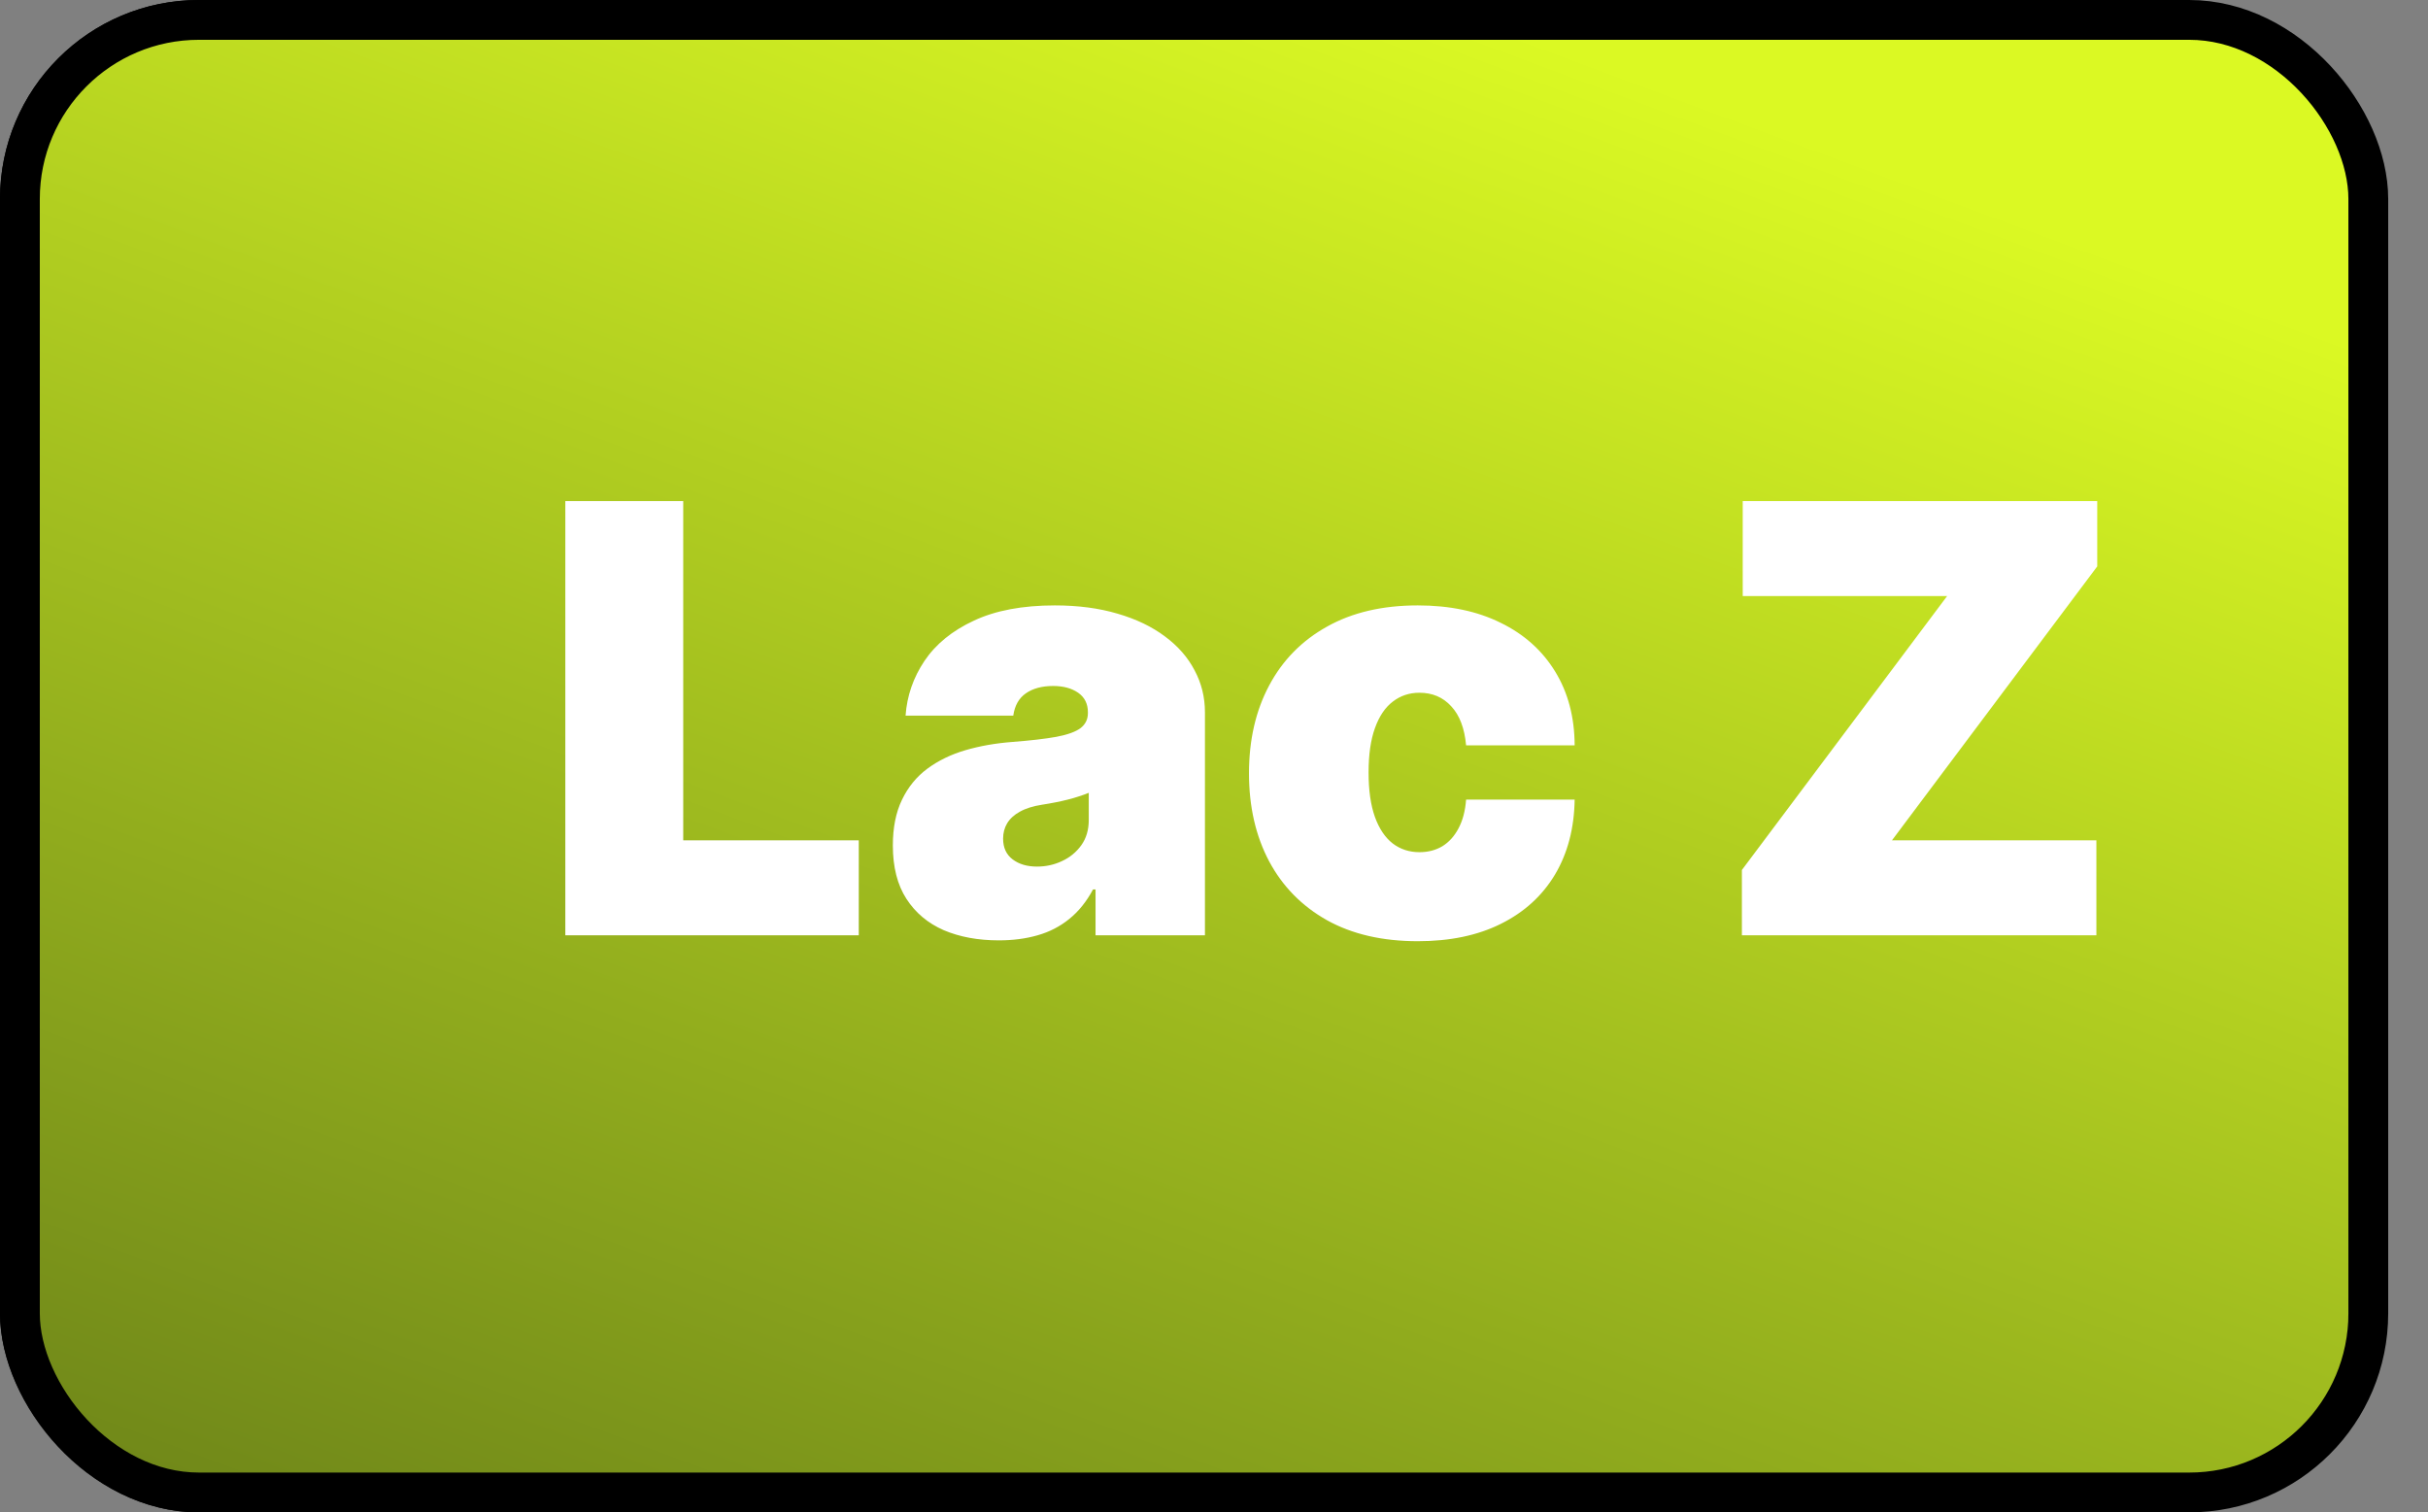<svg width="122" height="76" viewBox="0 0 122 76" fill="none" xmlns="http://www.w3.org/2000/svg">
<rect x="0" y="0" width="122" height="76" fill="#808080" stroke="none"/>
<rect width="118" height="76" rx="10" fill="black"/>
<rect x="1" y="1" width="118" height="74" rx="9" fill="url(#paint0_linear_8_64)" stroke="black" stroke-width="2"/>
<path d="M28.406 47V25.182H34.33V42.227H43.151V47H28.406ZM50.19 47.256C49.146 47.256 48.222 47.085 47.42 46.744C46.624 46.396 45.999 45.871 45.545 45.168C45.09 44.465 44.863 43.57 44.863 42.483C44.863 41.588 45.016 40.825 45.321 40.193C45.627 39.553 46.053 39.031 46.6 38.626C47.147 38.222 47.782 37.913 48.507 37.7C49.238 37.486 50.026 37.348 50.872 37.284C51.788 37.213 52.523 37.128 53.077 37.028C53.638 36.922 54.043 36.776 54.291 36.592C54.54 36.4 54.664 36.148 54.664 35.835V35.793C54.664 35.367 54.501 35.04 54.174 34.812C53.847 34.585 53.428 34.472 52.917 34.472C52.356 34.472 51.898 34.596 51.543 34.844C51.195 35.086 50.985 35.459 50.914 35.963H45.502C45.573 34.969 45.889 34.053 46.45 33.215C47.019 32.369 47.846 31.695 48.933 31.19C50.019 30.679 51.376 30.423 53.002 30.423C54.174 30.423 55.225 30.562 56.156 30.839C57.086 31.109 57.878 31.489 58.531 31.979C59.185 32.462 59.682 33.03 60.023 33.683C60.371 34.33 60.545 35.033 60.545 35.793V47H55.048V44.699H54.92C54.593 45.31 54.196 45.803 53.727 46.18C53.265 46.556 52.736 46.83 52.139 47C51.55 47.17 50.9 47.256 50.19 47.256ZM52.107 43.548C52.555 43.548 52.974 43.456 53.364 43.271C53.762 43.087 54.085 42.82 54.334 42.472C54.583 42.124 54.707 41.702 54.707 41.205V39.841C54.551 39.905 54.384 39.965 54.206 40.022C54.036 40.079 53.851 40.132 53.652 40.182C53.46 40.231 53.254 40.278 53.034 40.32C52.821 40.363 52.597 40.402 52.363 40.438C51.909 40.508 51.536 40.626 51.245 40.789C50.96 40.945 50.747 41.141 50.605 41.375C50.47 41.602 50.403 41.858 50.403 42.142C50.403 42.597 50.563 42.945 50.882 43.186C51.202 43.428 51.61 43.548 52.107 43.548ZM71.238 47.298C69.463 47.298 67.943 46.947 66.679 46.244C65.414 45.533 64.445 44.546 63.77 43.282C63.096 42.011 62.758 40.537 62.758 38.861C62.758 37.185 63.096 35.715 63.77 34.45C64.445 33.179 65.414 32.192 66.679 31.489C67.943 30.778 69.463 30.423 71.238 30.423C72.843 30.423 74.232 30.715 75.404 31.297C76.583 31.872 77.495 32.689 78.142 33.747C78.788 34.798 79.115 36.034 79.122 37.455H73.667C73.589 36.595 73.341 35.942 72.921 35.494C72.51 35.04 71.977 34.812 71.323 34.812C70.812 34.812 70.365 34.962 69.981 35.26C69.598 35.551 69.299 35.995 69.086 36.592C68.873 37.181 68.767 37.923 68.767 38.818C68.767 39.713 68.873 40.459 69.086 41.055C69.299 41.645 69.598 42.089 69.981 42.387C70.365 42.678 70.812 42.824 71.323 42.824C71.757 42.824 72.14 42.724 72.474 42.526C72.808 42.32 73.078 42.021 73.284 41.631C73.497 41.233 73.625 40.75 73.667 40.182H79.122C79.1 41.624 78.77 42.881 78.131 43.953C77.492 45.019 76.586 45.842 75.414 46.425C74.25 47.007 72.858 47.298 71.238 47.298ZM87.525 47V43.719L97.837 29.954H87.567V25.182H105.38V28.463L95.067 42.227H105.337V47H87.525Z" fill="white"/>
<defs>
<linearGradient id="paint0_linear_8_64" x1="72" y1="-7.28158e-07" x2="-9.26447e-07" y2="193" gradientUnits="userSpaceOnUse">
<stop stop-color="#DBF923"/>
<stop offset="1" stop-color="#B8F33A" stop-opacity="0"/>
</linearGradient>
</defs>
</svg>
